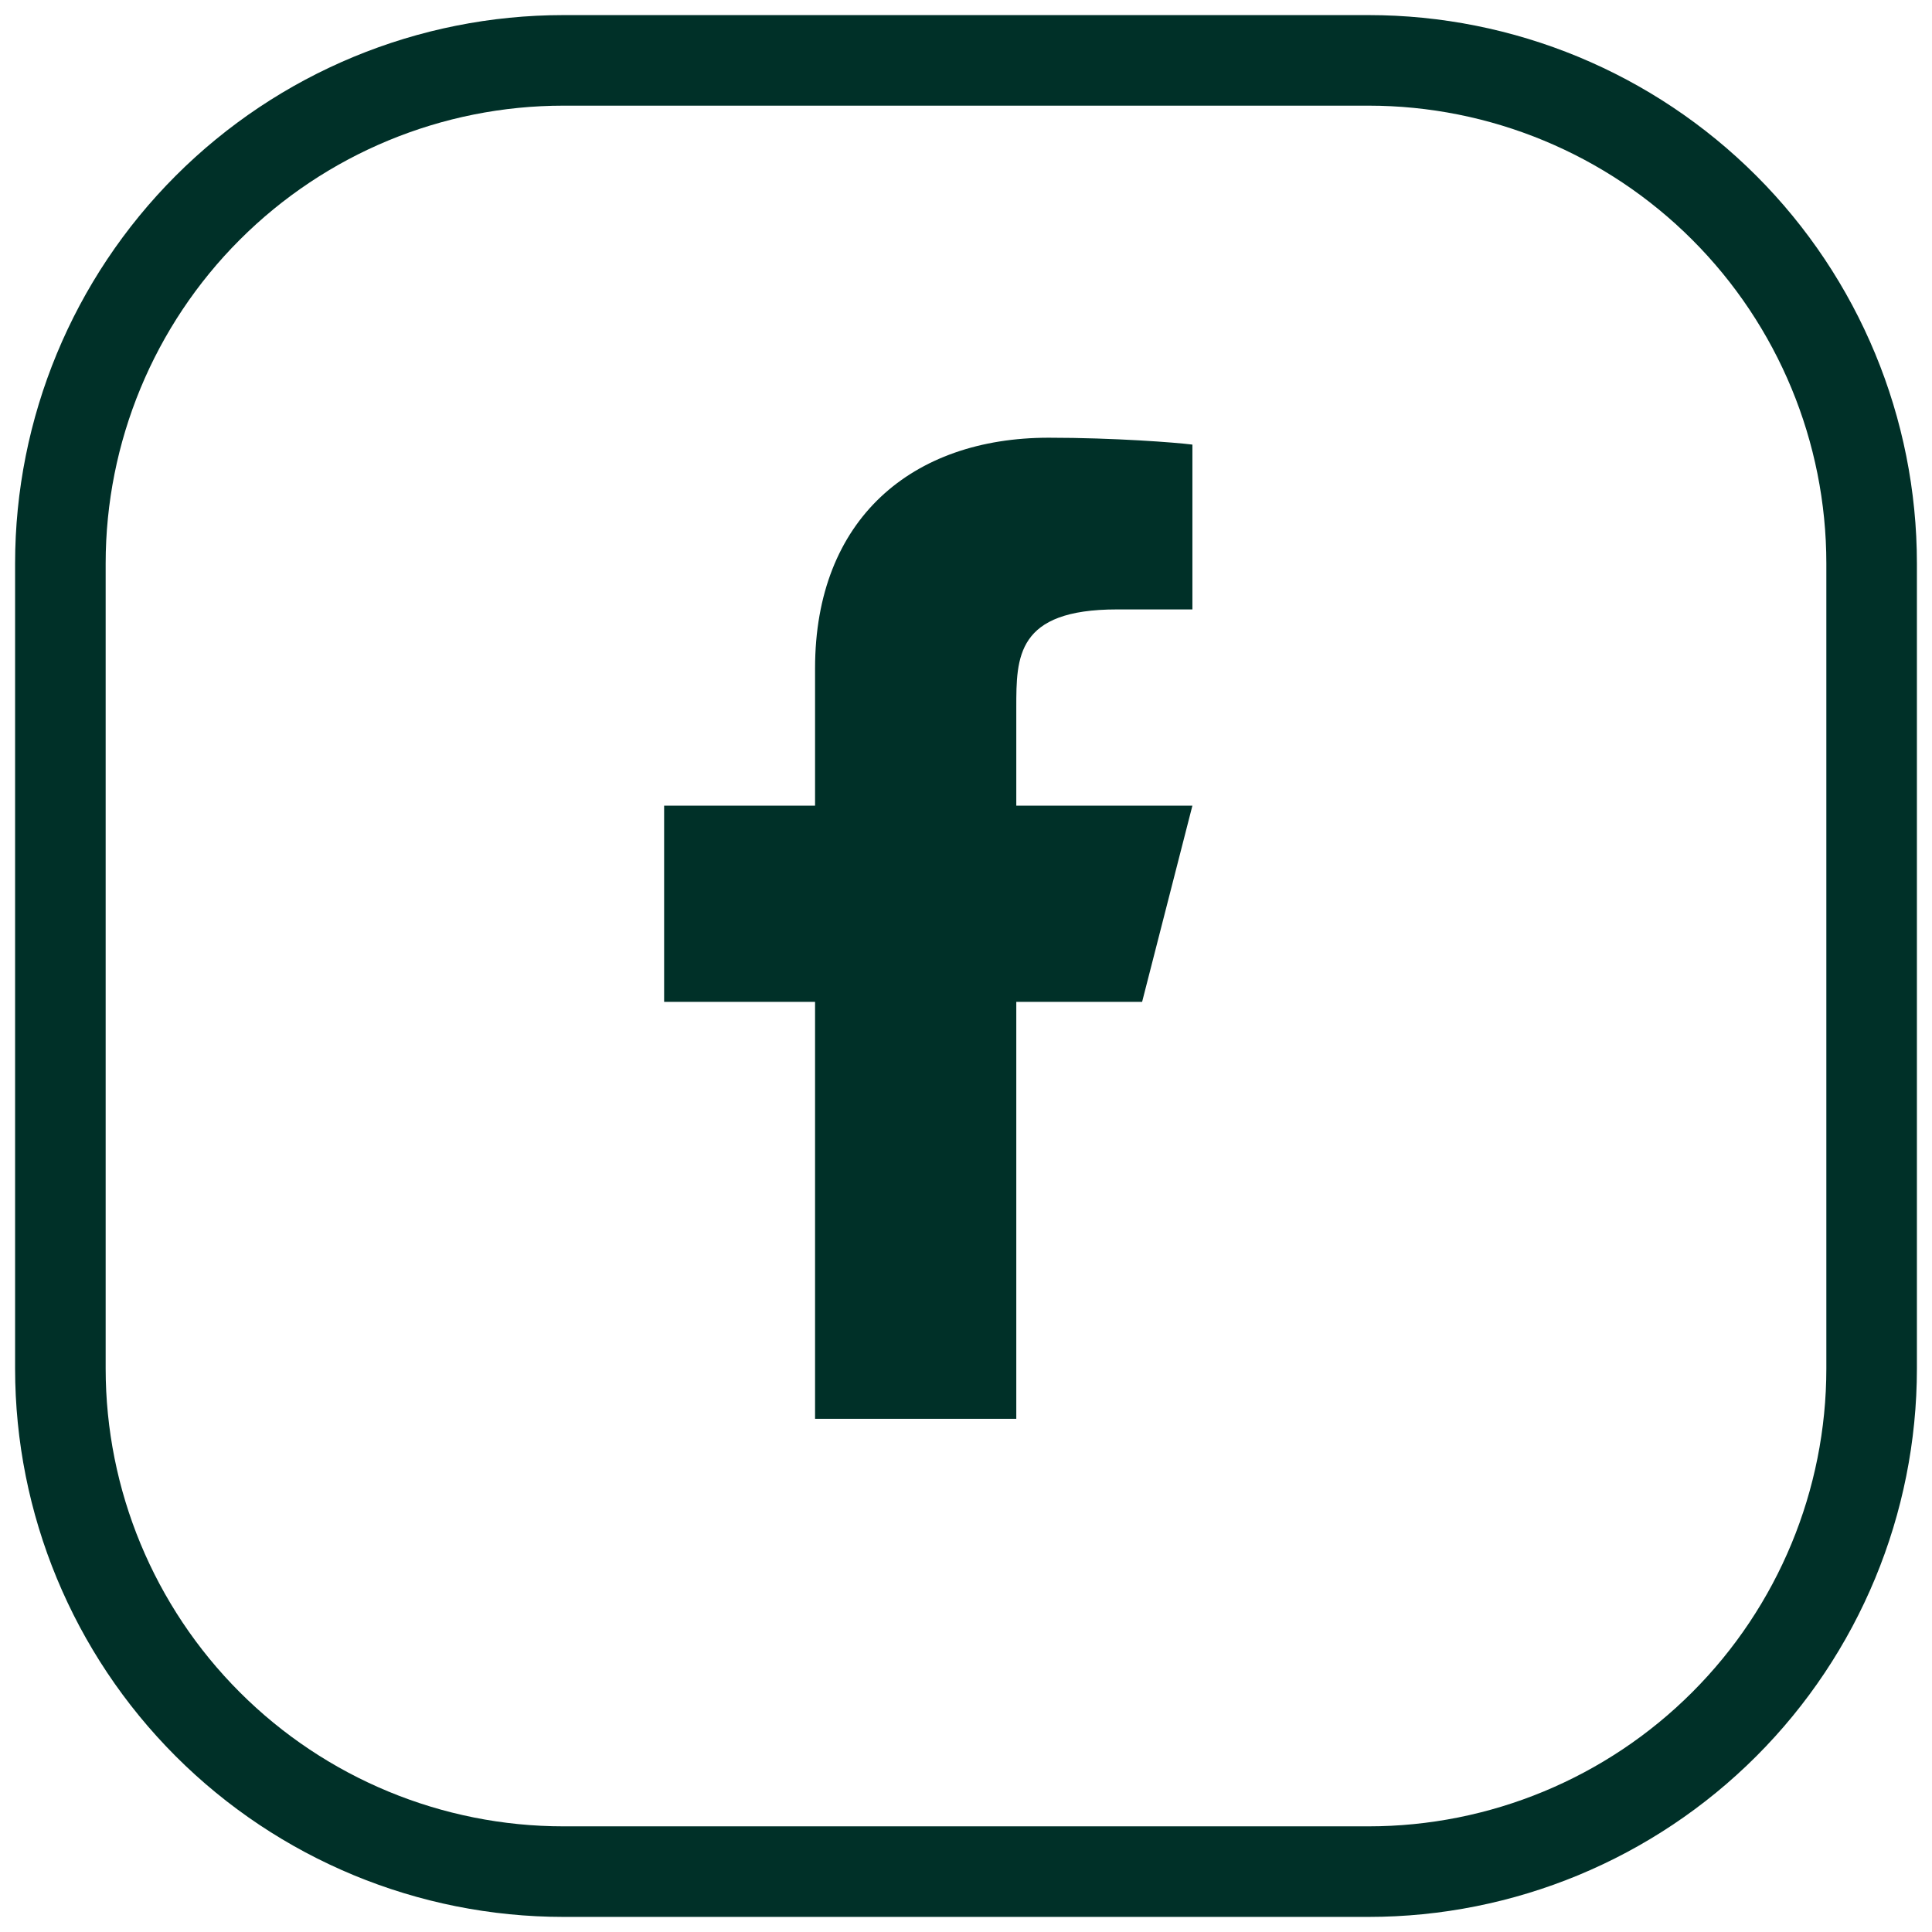 <?xml version="1.0" encoding="UTF-8"?>
<svg xmlns="http://www.w3.org/2000/svg" width="32" height="32" viewBox="0 0 32 32" fill="none">
  <path d="M16.833 16.594H18.917L19.75 13.344H16.833V11.719C16.833 10.882 16.833 10.094 18.5 10.094H19.75V7.364C19.478 7.329 18.453 7.25 17.369 7.25C15.107 7.25 13.5 8.596 13.5 11.069V13.344H11V16.594H13.5V23.5H16.833V16.594Z" fill="#003028"></path>
  <path d="M1 22.667V9.333C1 7.123 1.878 5.004 3.441 3.441C5.004 1.878 7.123 1 9.333 1H22.667C24.877 1 26.996 1.878 28.559 3.441C30.122 5.004 31 7.123 31 9.333V22.667C31 24.877 30.122 26.996 28.559 28.559C26.996 30.122 24.877 31 22.667 31H9.333C7.123 31 5.004 30.122 3.441 28.559C1.878 26.996 1 24.877 1 22.667Z" stroke="#003028" stroke-width="1.5"></path>
</svg>
